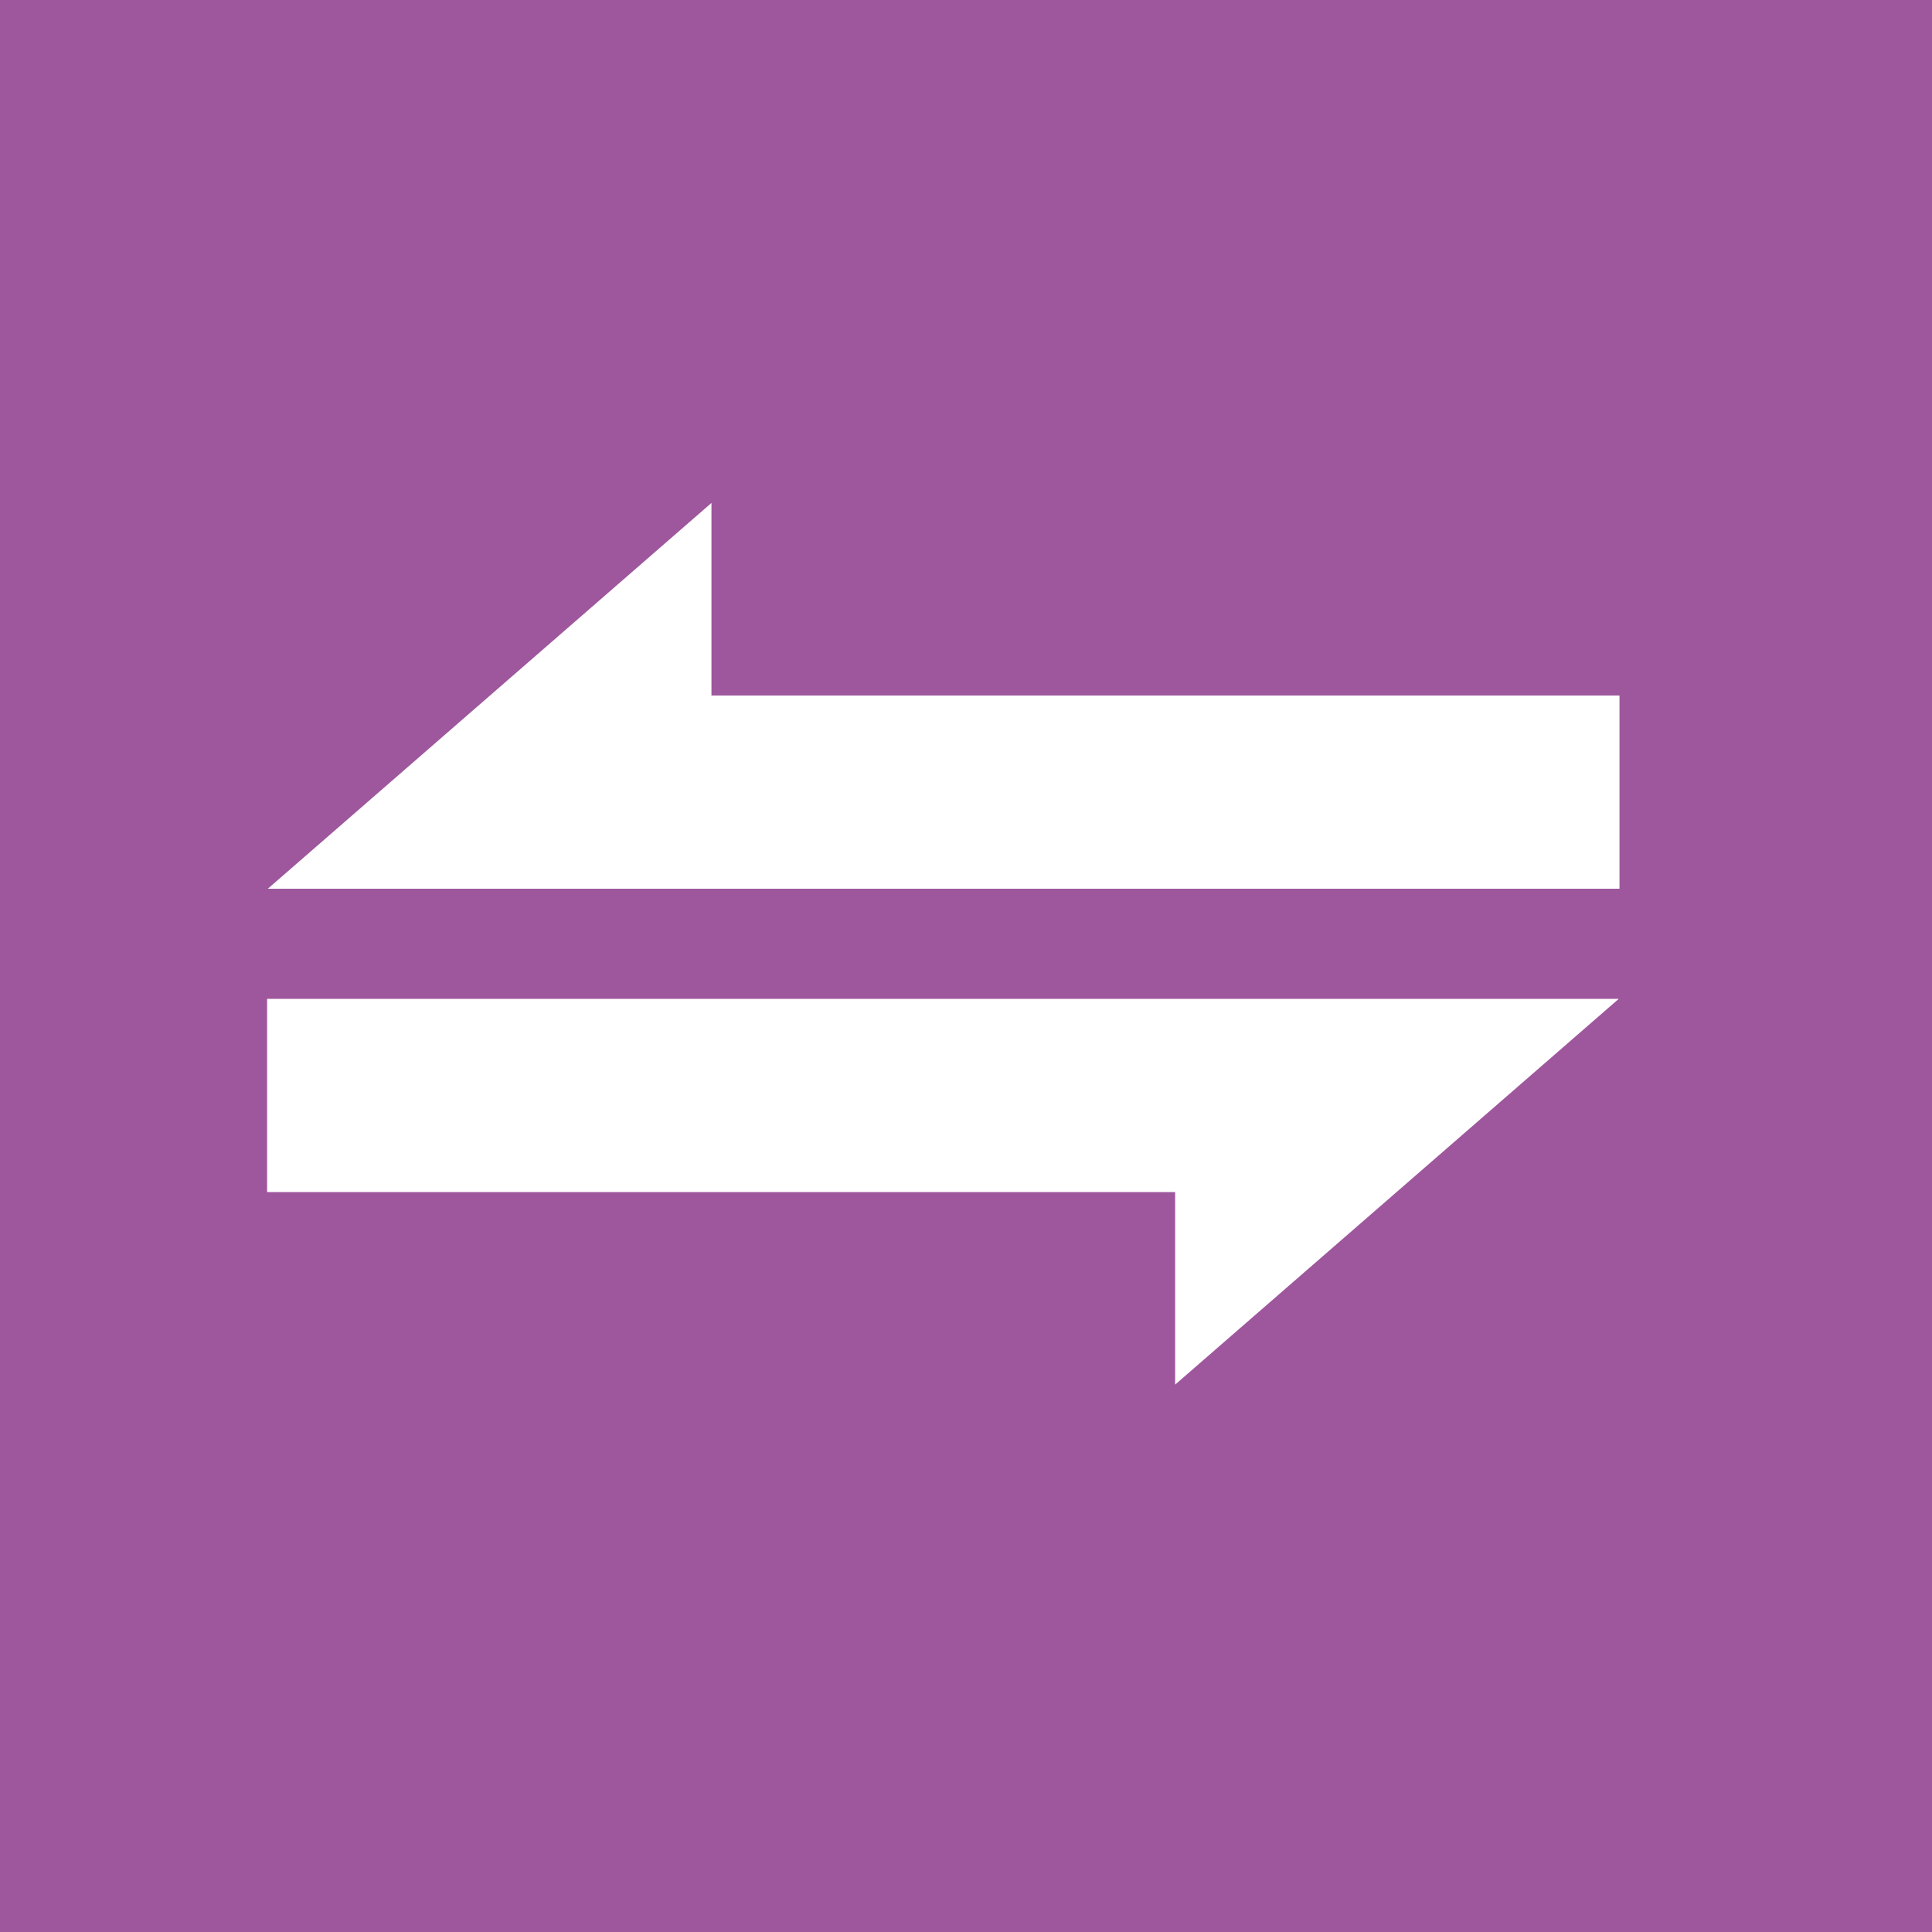 <svg xmlns="http://www.w3.org/2000/svg" viewBox="0 0 1000 1000"><defs><style>.cls-1{fill:#9e579d;}.cls-2{fill:#fff;}</style></defs><title>Asset 3</title><g id="Layer_2" data-name="Layer 2"><g id="logo"><g id="logo-mini"><rect id="bg-shape" class="cls-1" width="1000" height="1000"/><g id="Sign"><polygon id="group-left" class="cls-2" points="838.25 360 838.25 460 138.63 460 253.63 360 368.25 260.33 368.25 360 838.25 360"/><polygon id="group-right" class="cls-2" points="138.25 617 138.25 517 837.87 517 722.87 617 608.25 716.67 608.25 617 138.25 617"/></g></g></g></g></svg>
